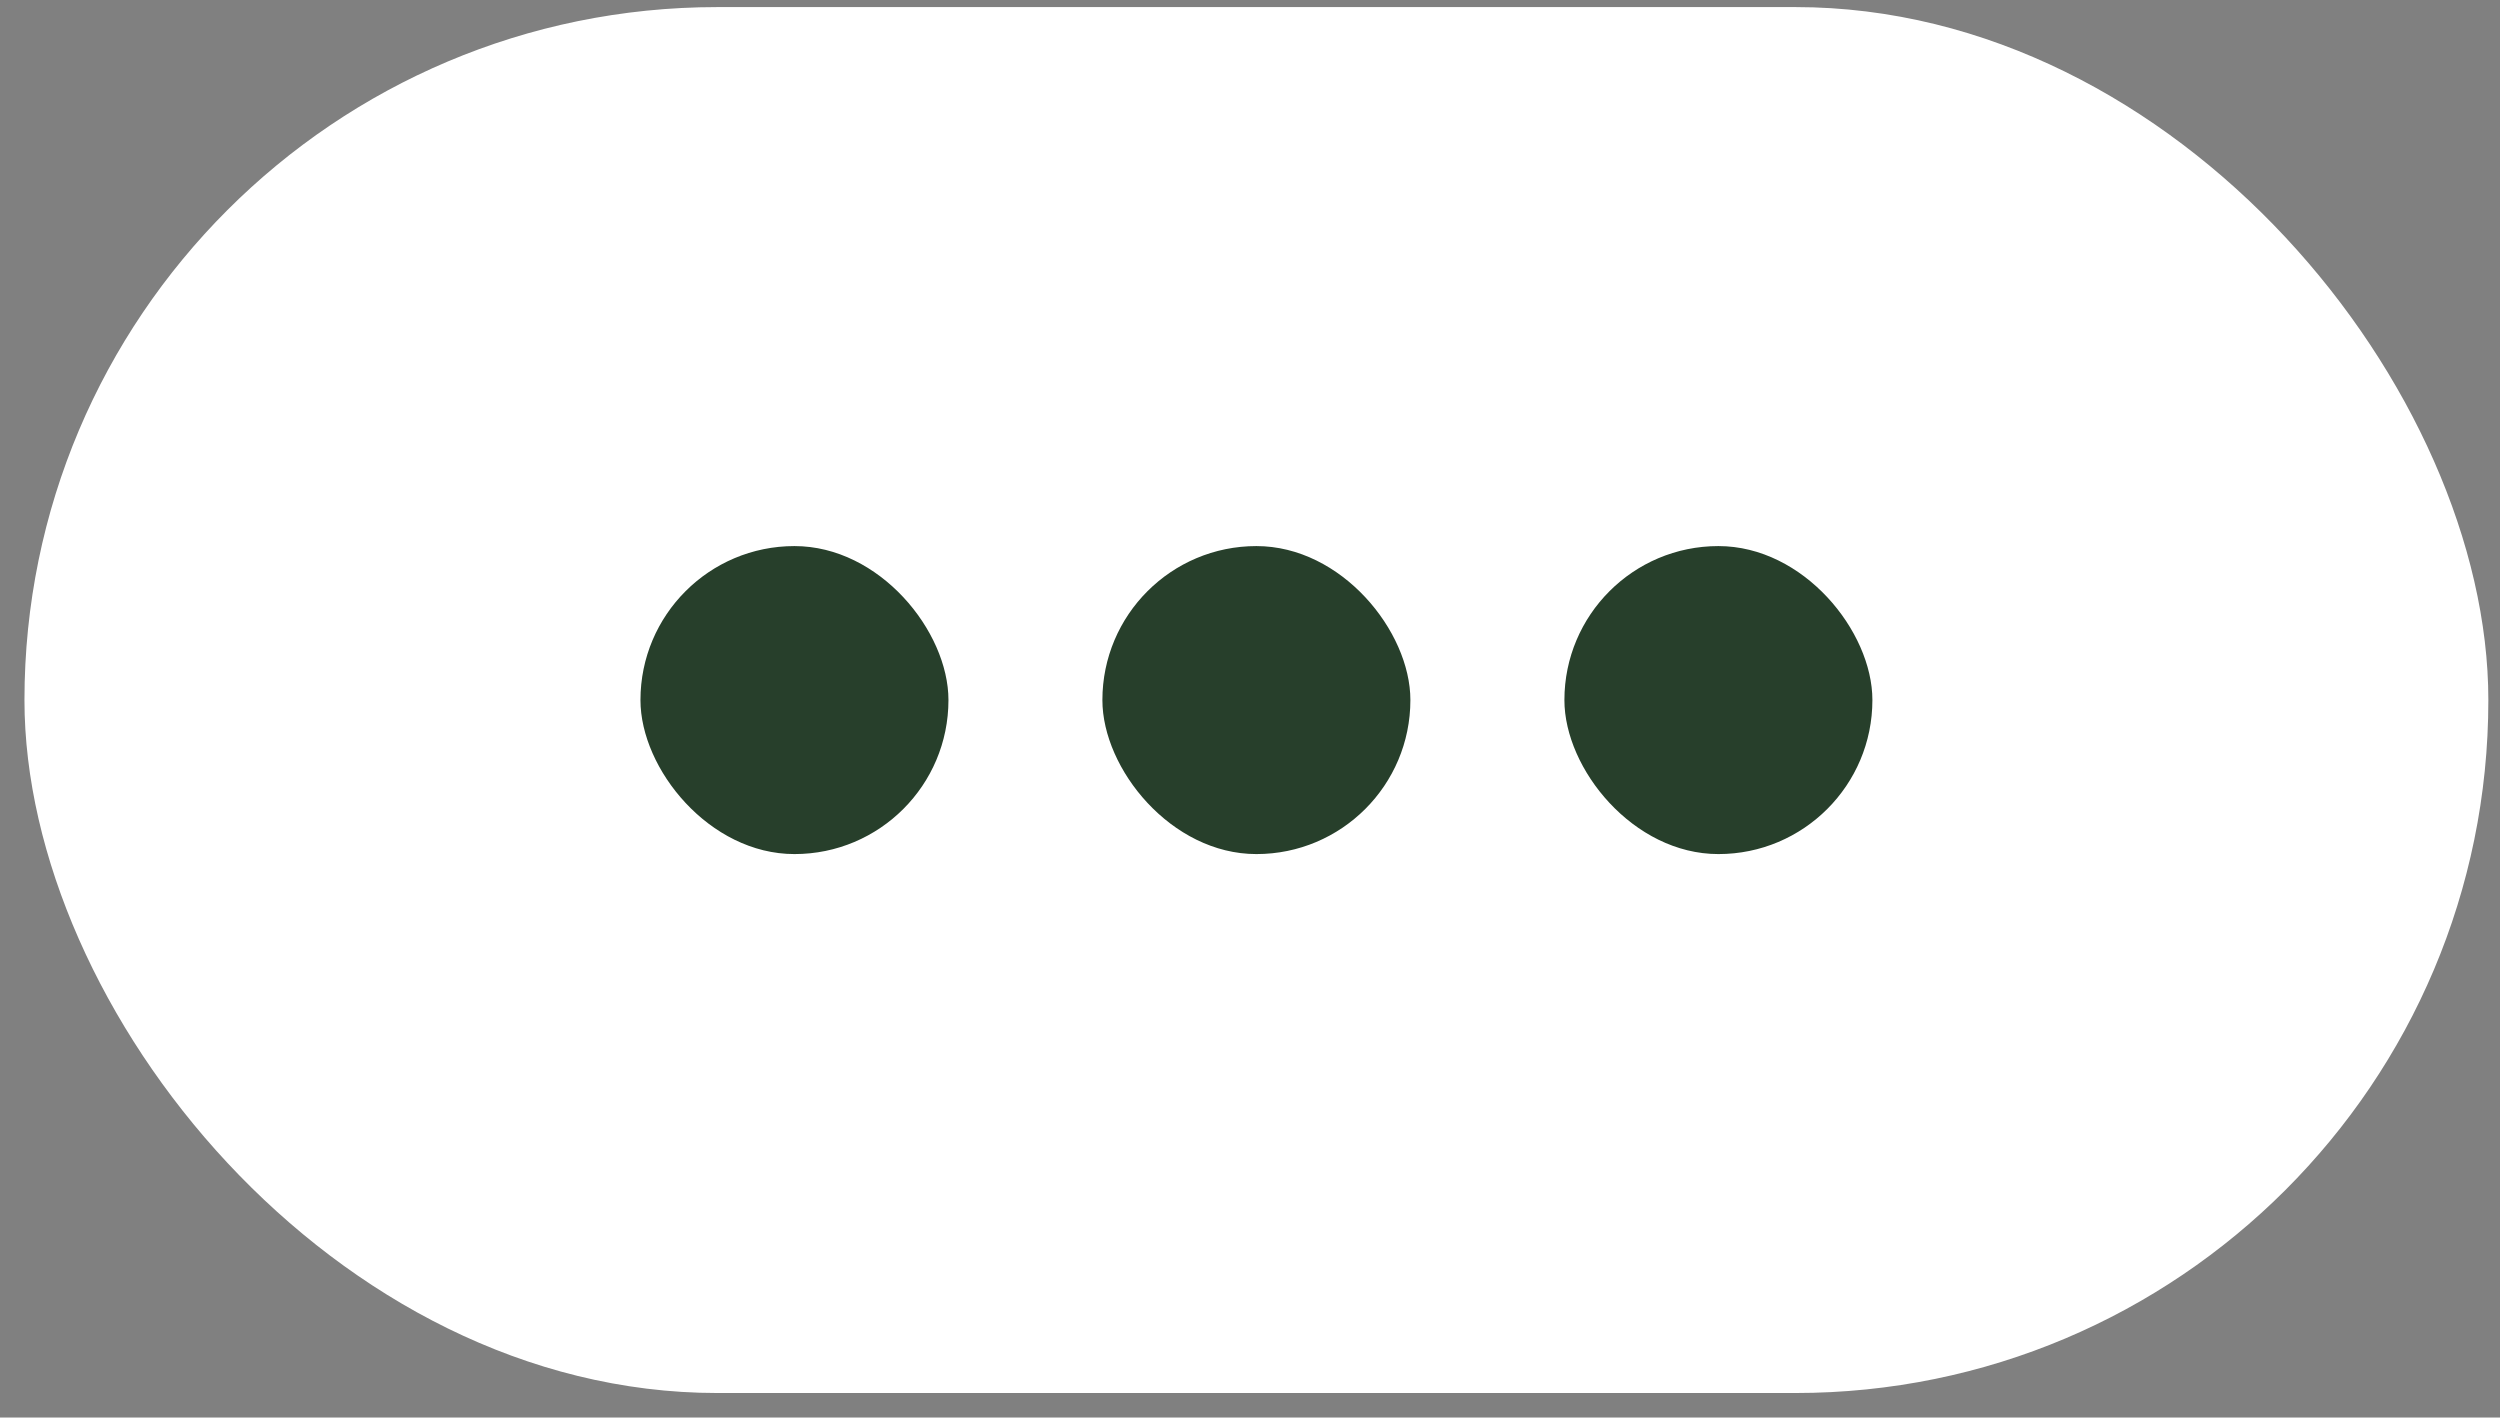 <svg width="97" height="55" viewBox="0 0 97 55" fill="none" xmlns="http://www.w3.org/2000/svg">
<rect x="0" y="0" width="97" height="55" fill="#808080" stroke="none"/>
<rect x="0.949" y="0.275" width="95.599" height="53.774" rx="26.887" fill="white"/>
<rect x="24.85" y="21.188" width="11.95" height="11.95" rx="5.975" fill="#273F2B"/>
<rect x="42.773" y="21.188" width="11.95" height="11.95" rx="5.975" fill="#273F2B"/>
<rect x="60.699" y="21.188" width="11.95" height="11.95" rx="5.975" fill="#273F2B"/>
</svg>

